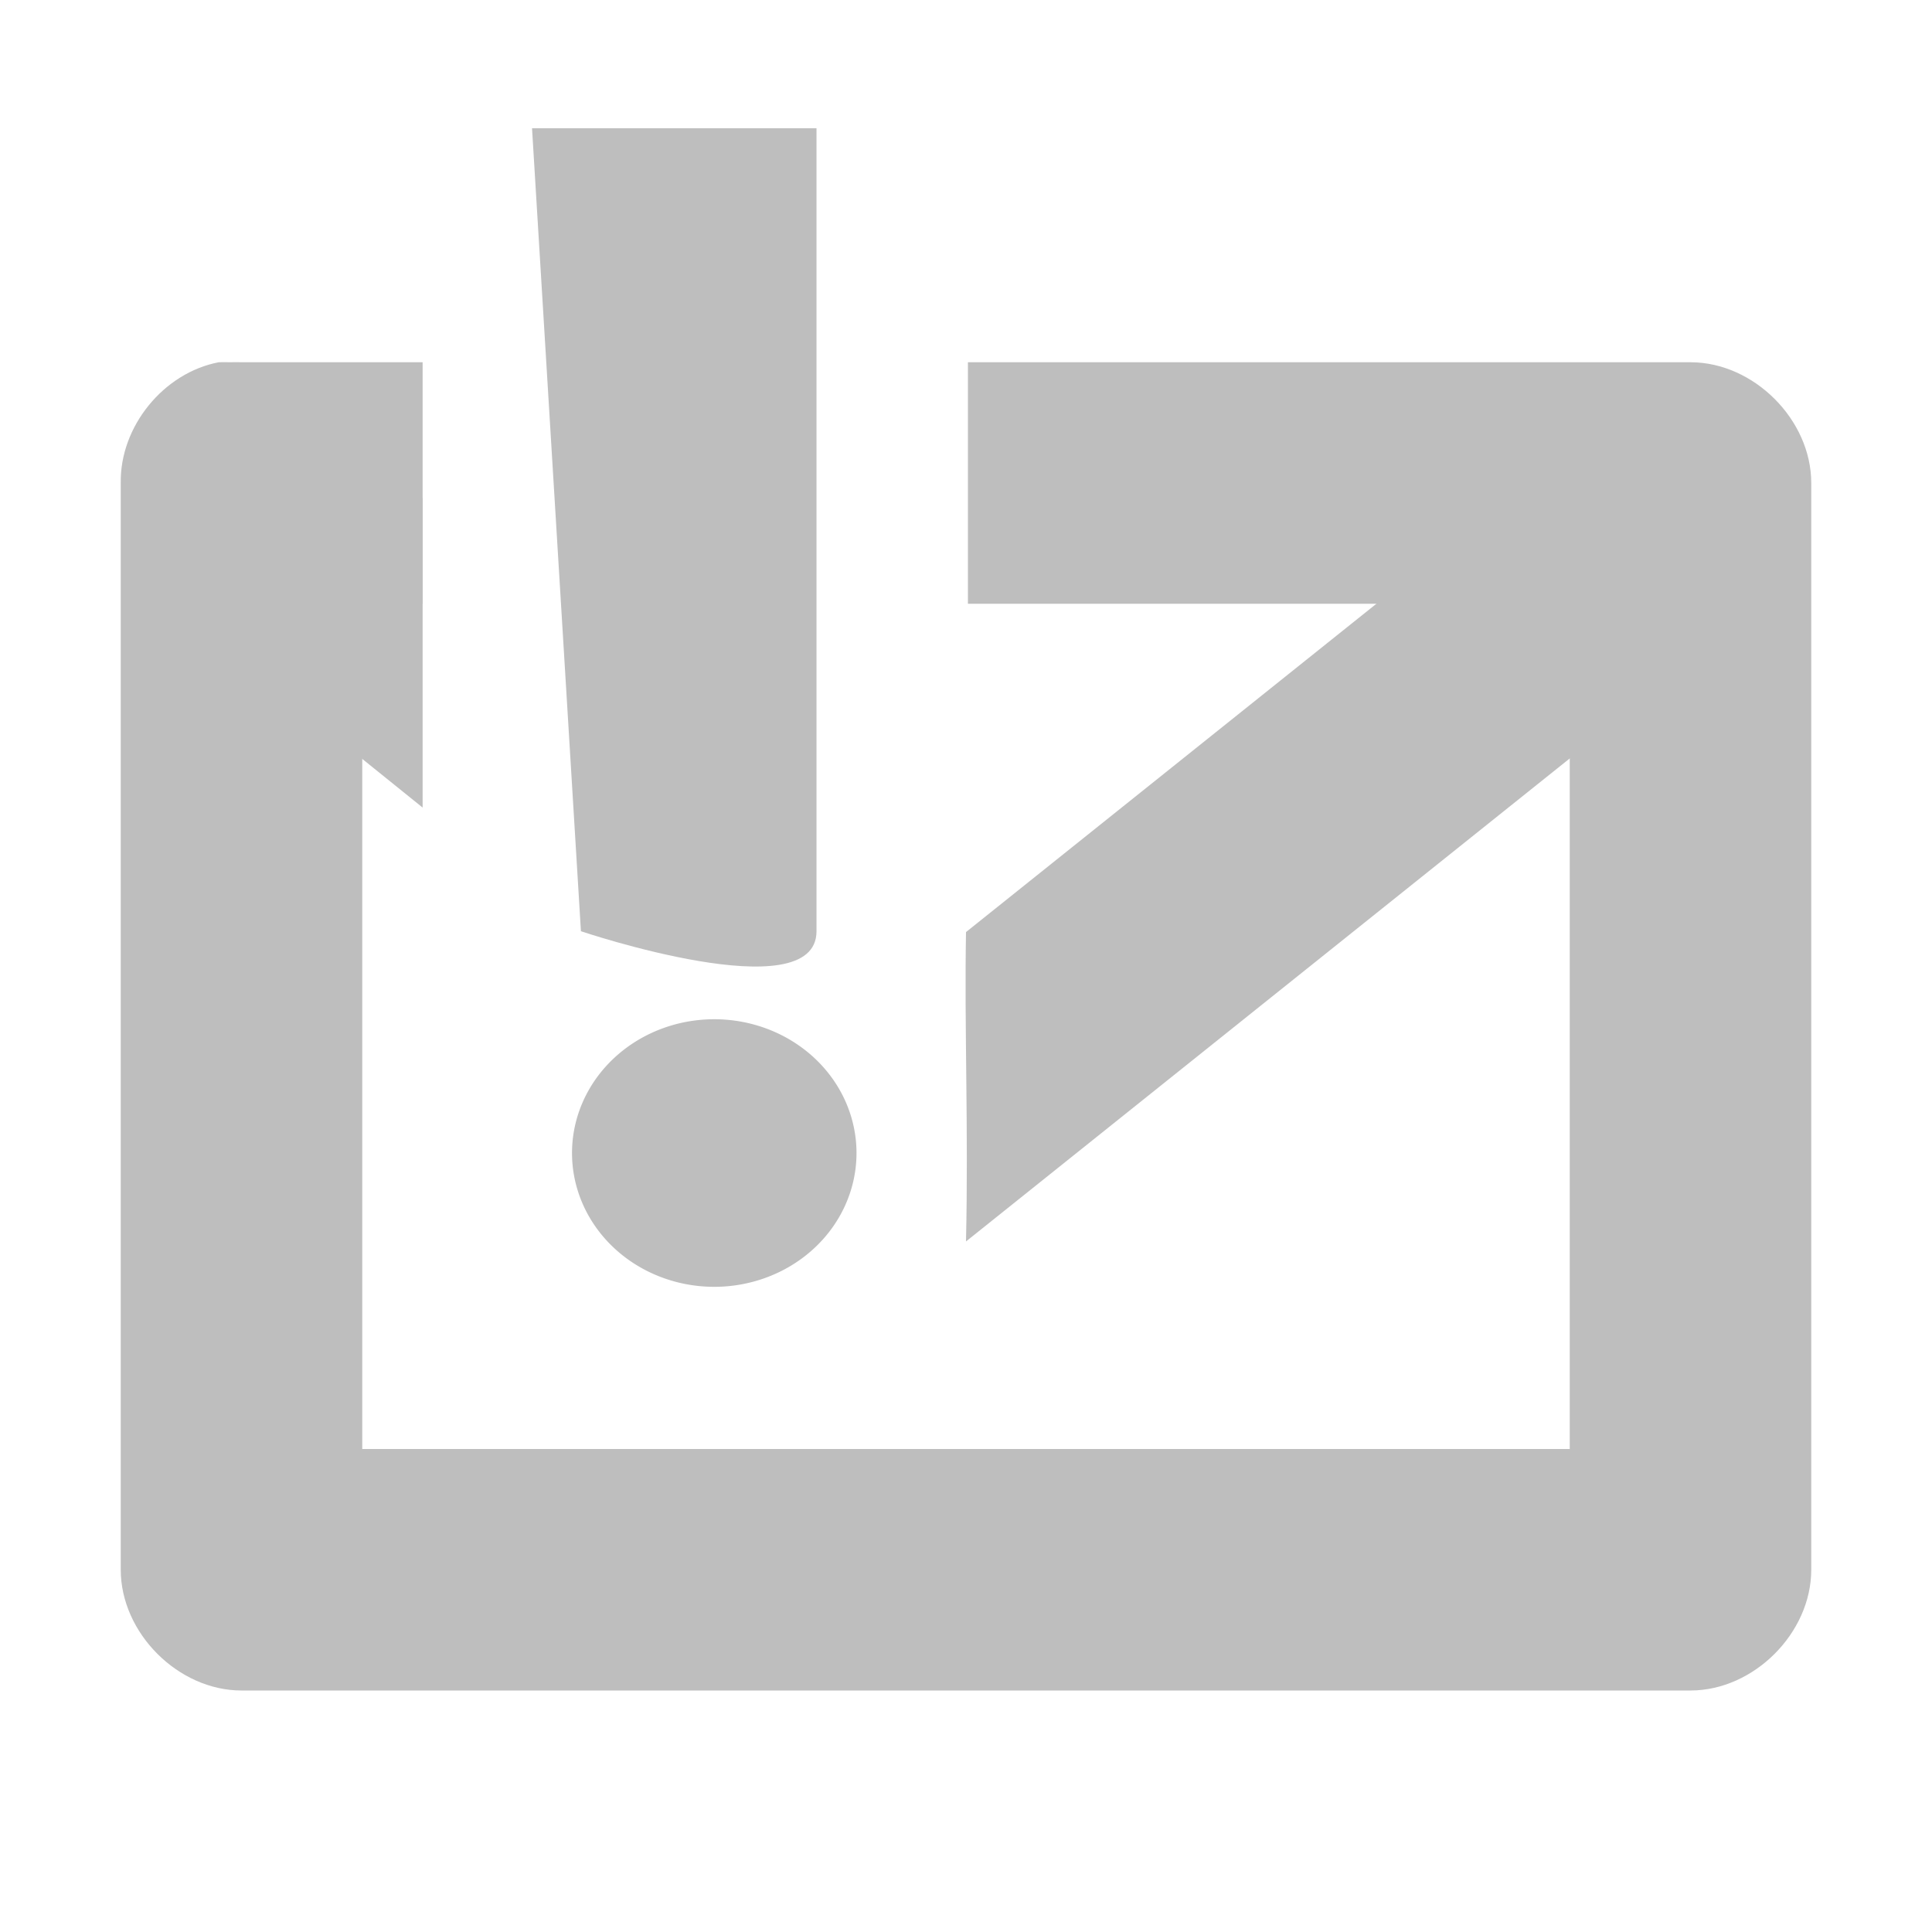 <?xml version="1.0" encoding="UTF-8" standalone="no"?>
<!-- Created with Inkscape (http://www.inkscape.org/) -->

<svg
   xmlns:dc="http://purl.org/dc/elements/1.1/"
   xmlns:cc="http://creativecommons.org/ns#"
   xmlns:rdf="http://www.w3.org/1999/02/22-rdf-syntax-ns#"
   xmlns:svg="http://www.w3.org/2000/svg"
   xmlns="http://www.w3.org/2000/svg"
   xmlns:sodipodi="http://sodipodi.sourceforge.net/DTD/sodipodi-0.dtd"
   xmlns:inkscape="http://www.inkscape.org/namespaces/inkscape"
   id="svg7384"
   version="1.1"
   inkscape:version="0.48.3.1 r9886"
   height="16"
   sodipodi:docname="mail-message-new.svg"
   width="16">
  <sodipodi:namedview
     inkscape:cy="4.9845327"
     inkscape:current-layer="layer9"
     inkscape:window-width="1438"
     pagecolor="#ffffff"
     showborder="true"
     showguides="true"
     inkscape:snap-nodes="true"
     objecttolerance="10"
     showgrid="true"
     inkscape:object-nodes="true"
     inkscape:pageshadow="2"
     inkscape:guide-bbox="true"
     inkscape:window-x="0"
     inkscape:snap-bbox="true"
     bordercolor="#666666"
     id="namedview88"
     inkscape:window-maximized="1"
     inkscape:snap-global="false"
     inkscape:window-y="26"
     gridtolerance="10"
     inkscape:zoom="22.627417"
     inkscape:window-height="850"
     borderopacity="1"
     guidetolerance="10"
     inkscape:cx="-0.6114443"
     inkscape:bbox-paths="false"
     inkscape:snap-grids="true"
     inkscape:pageopacity="0"
     inkscape:snap-to-guides="true">
    <inkscape:grid
       visible="true"
       spacingx="1px"
       type="xygrid"
       spacingy="1px"
       id="grid4866"
       empspacing="2"
       enabled="true"
       snapvisiblegridlinesonly="true" />
  </sodipodi:namedview>
  <title
     id="title9167">Gnome Symbolic Icon Theme</title>
  <defs
     id="defs7386" />
  <g
     transform="translate(-41,-297)"
     inkscape:groupmode="layer"
     id="layer9"
     inkscape:label="status"
     style="display:inline">
    <path
       style="font-size:medium;font-style:normal;font-variant:normal;font-weight:normal;font-stretch:normal;text-indent:0;text-align:start;text-decoration:none;line-height:normal;letter-spacing:normal;word-spacing:normal;text-transform:none;direction:ltr;block-progression:tb;writing-mode:lr-tb;text-anchor:start;color:#000000;fill:#bebebe;fill-opacity:1;stroke:none;stroke-width:2;marker:none;visibility:visible;display:inline;overflow:visible;enable-background:accumulate;font-family:Bitstream Vera Sans;-inkscape-font-specification:Bitstream Vera Sans"
       d="M 2.969,3.969 C 2.905,3.973 2.843,3.984 2.781,4 2.028,4.149 1.761,5.321 2.375,5.781 L 3.5,6.688 3.5,4.125 C 3.342,4.025 3.156,3.97 2.969,3.969 z M 12.875,4 c -0.183,0.025 -0.358,0.102 -0.5,0.219 L 8,7.719 c -0.014,0.808 0.021,1.623 0,2.562 l 0.625,-0.5 5,-4 C 13.97,5.513 14.103,5.005 13.933,4.603 13.764,4.201 13.307,3.941 12.875,4 z"
       transform="translate(41,297)"
       id="path35600"
       inkscape:connector-curvature="0"
       sodipodi:nodetypes="ccccccccccccsc" />
    <path
       style="font-size:medium;font-style:normal;font-variant:normal;font-weight:normal;font-stretch:normal;text-indent:0;text-align:start;text-decoration:none;line-height:normal;letter-spacing:normal;word-spacing:normal;text-transform:none;direction:ltr;block-progression:tb;writing-mode:lr-tb;text-anchor:start;color:#000000;fill:#bebebe;fill-opacity:1;stroke:none;stroke-width:2;marker:none;visibility:visible;display:inline;overflow:visible;enable-background:accumulate;font-family:Bitstream Vera Sans;-inkscape-font-specification:Bitstream Vera Sans"
       d="M 1.812,3 C 1.354,3.087 0.992,3.533 1,4 l 0,9 c 5.24e-5,0.524 0.476,1 1,1 l 12,0 c 0.524,-5.2e-5 1,-0.476 1,-1 L 15,4 C 15,3.476 14.524,3 14,3 l -5.984,0 0,2 L 13,5 13,12 3,12 3,5 3.5,5 3.5,3 2,3 c -0.031,-0.001 -0.063,-0.001 -0.094,0 -0.031,-0.001 -0.063,-0.001 -0.094,0 z"
       transform="translate(41,297)"
       id="rect35604"
       inkscape:connector-curvature="0"
       sodipodi:nodetypes="ccccccccccccccccccc" />
    <path
       style="fill:#bebebe;fill-opacity:1;stroke:none"
       d="m 45.406,298.062 0.405,6.65 c 0,0 1.951,0.658 1.951,0 0,-1.108 0,-6.65 0,-6.65 z"
       id="path2992"
       inkscape:connector-curvature="0"
       sodipodi:nodetypes="ccscc" />
    <path
       sodipodi:type="arc"
       style="fill:#bebebe;fill-opacity:1;stroke:none"
       id="path3802"
       sodipodi:cx="4"
       sodipodi:cy="9.5"
       sodipodi:rx="1"
       sodipodi:ry="1"
       d="m 4.997,9.424 a 1,1 0 1 1 -0.002,-0.022"
       transform="matrix(1.178,0,0,1.108,42.203,296.019)"
       sodipodi:start="6.2071318"
       sodipodi:end="12.46847"
       sodipodi:open="true" />
  </g>
  <g
     transform="translate(-41,-297)"
     inkscape:groupmode="layer"
     id="layer10"
     inkscape:label="devices" />
  <g
     transform="translate(-41,-297)"
     inkscape:groupmode="layer"
     id="layer11"
     inkscape:label="apps" />
  <g
     transform="translate(-41,-297)"
     inkscape:groupmode="layer"
     id="layer12"
     inkscape:label="actions" />
  <g
     transform="translate(-41,-297)"
     inkscape:groupmode="layer"
     id="layer13"
     inkscape:label="places" />
  <g
     transform="translate(-41,-297)"
     inkscape:groupmode="layer"
     id="layer14"
     inkscape:label="mimetypes" />
  <g
     transform="translate(-41,-297)"
     inkscape:groupmode="layer"
     id="layer15"
     inkscape:label="emblems"
     style="display:inline" />
</svg>
